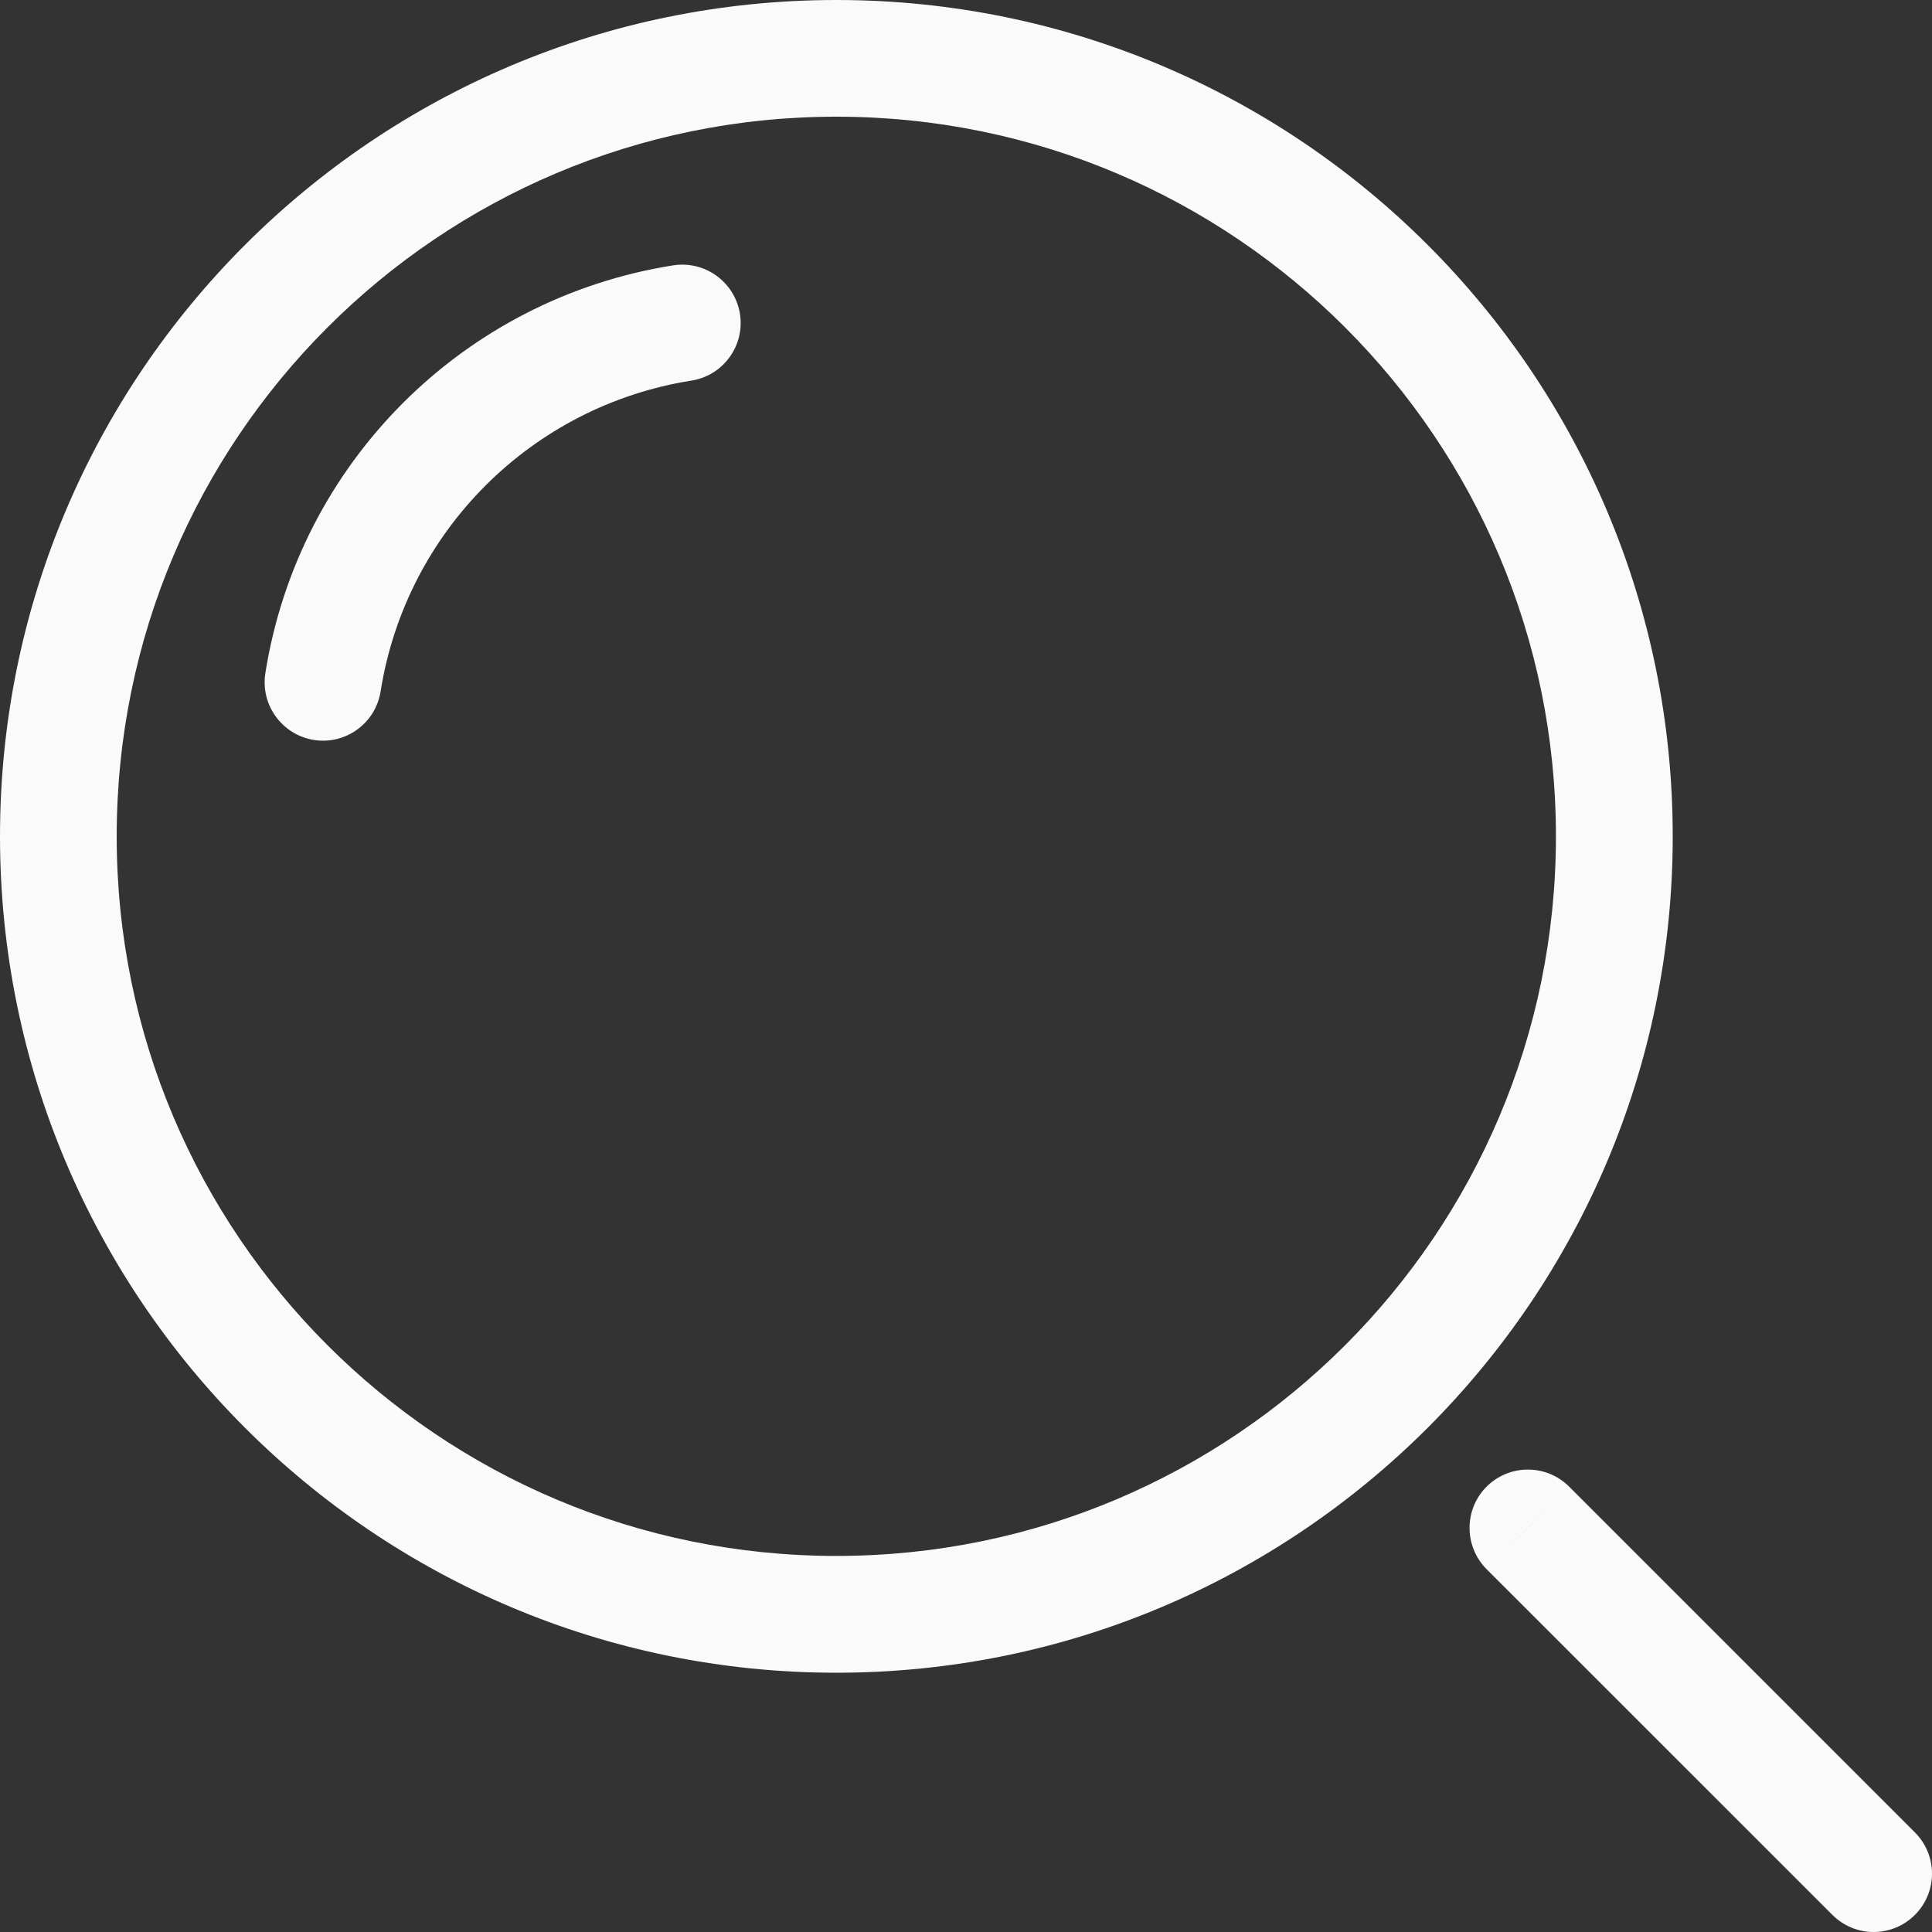 <svg width="20" height="20" viewBox="0 0 20 20" fill="none" xmlns="http://www.w3.org/2000/svg">
<rect x="0" y="0" width="20" height="20" fill="#333333" stroke="none"/>
<path d="M16.244 15.39C16.008 15.154 15.625 15.154 15.389 15.39C15.154 15.625 15.154 16.008 15.389 16.244L16.244 15.39ZM18.969 19.823C19.205 20.059 19.587 20.059 19.823 19.823C20.059 19.587 20.059 19.205 19.823 18.969L18.969 19.823ZM7.157 3.94C7.487 3.888 7.712 3.579 7.66 3.249C7.607 2.92 7.298 2.695 6.968 2.747L7.157 3.94ZM2.747 6.968C2.695 7.298 2.92 7.607 3.249 7.66C3.579 7.712 3.888 7.487 3.94 7.157L2.747 6.968ZM15.817 15.817L15.389 16.244L18.969 19.823L19.396 19.396L19.823 18.969L16.244 15.39L15.817 15.817ZM8.658 16.711V16.107C4.543 16.107 1.208 12.772 1.208 8.658H0.604H0C0 13.439 3.876 17.316 8.658 17.316V16.711ZM16.711 8.658H16.107C16.107 12.772 12.772 16.107 8.658 16.107V16.711V17.316C13.439 17.316 17.316 13.439 17.316 8.658H16.711ZM8.658 0.604V1.208C12.772 1.208 16.107 4.543 16.107 8.658H16.711H17.316C17.316 3.876 13.439 0 8.658 0V0.604ZM8.658 0.604V0C3.876 0 0 3.876 0 8.658H0.604H1.208C1.208 4.543 4.543 1.208 8.658 1.208V0.604ZM7.063 3.344L6.968 2.747C4.795 3.091 3.091 4.795 2.747 6.968L3.344 7.063L3.94 7.157C4.203 5.501 5.501 4.203 7.157 3.94L7.063 3.344Z" fill="#FAFAFA"/>
</svg>
